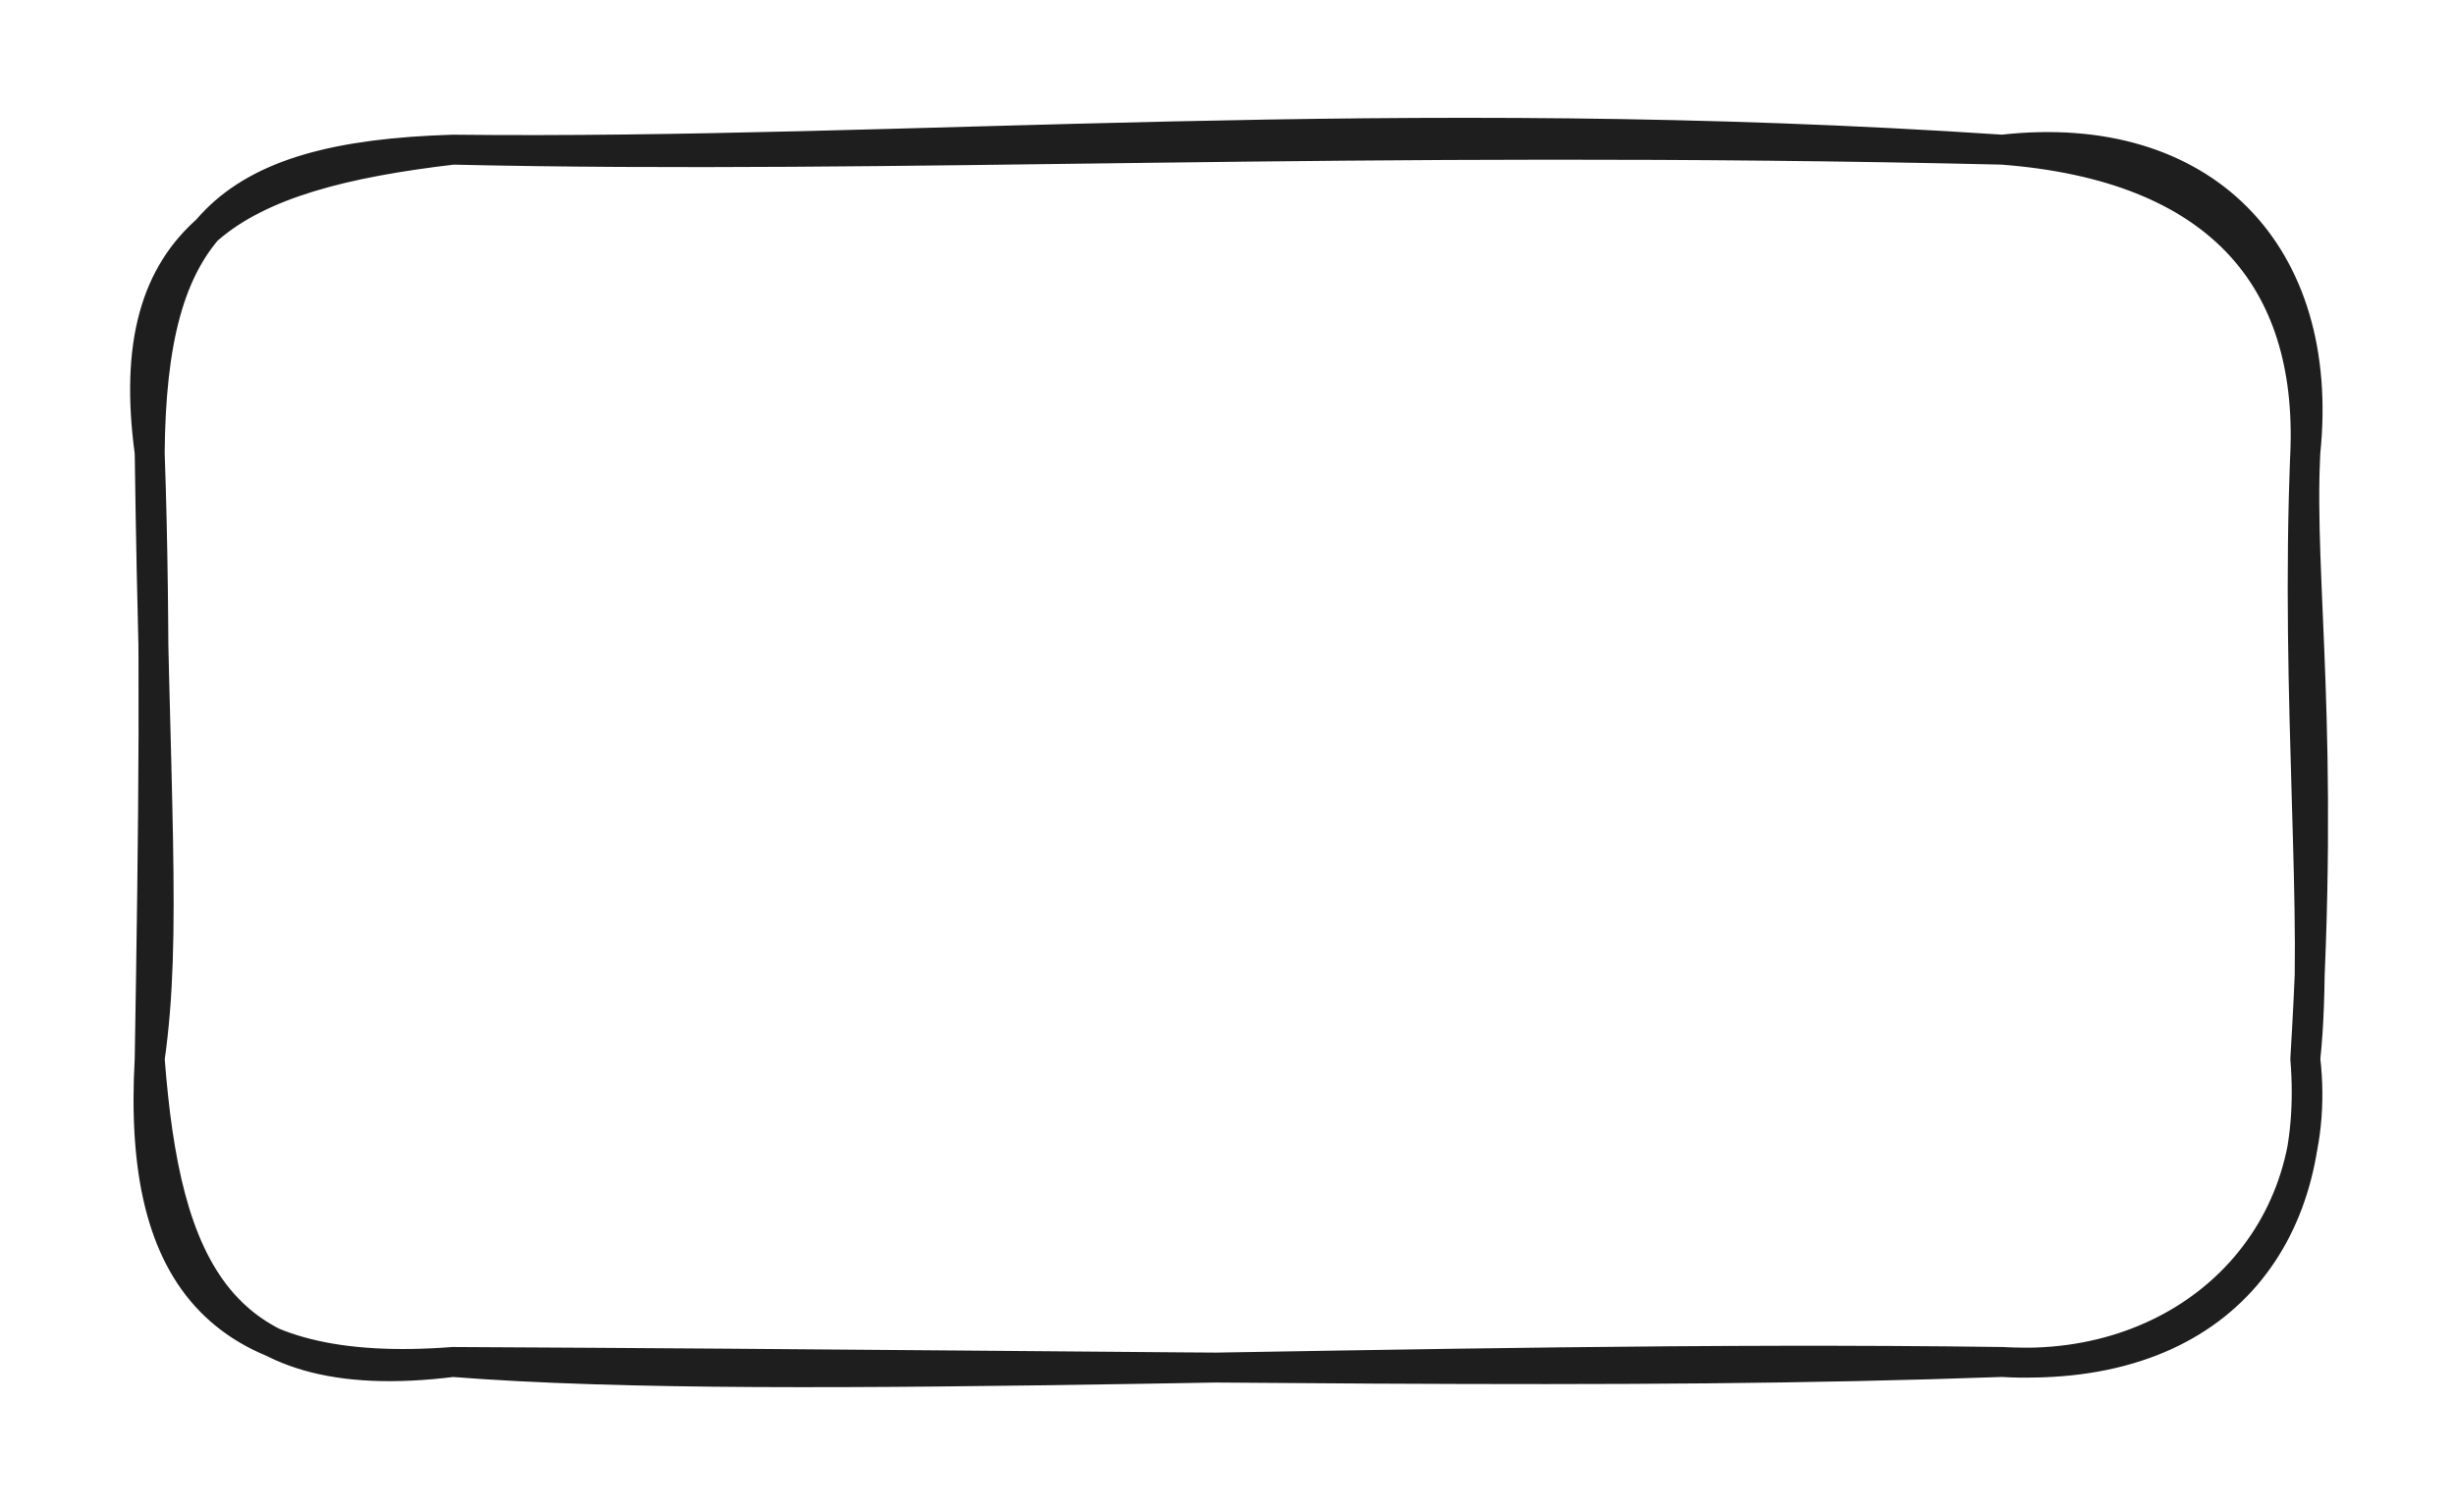 <svg version="1.1" xmlns="http://www.w3.org/2000/svg" viewBox="0 0 164 101" width="164" height="101">
  <!-- svg-source:excalidraw -->
  <!-- payload-type:application/vnd.excalidraw+json --><!-- payload-version:2 --><!-- payload-start -->eyJ2ZXJzaW9uIjoiMSIsImVuY29kaW5nIjoiYnN0cmluZyIsImNvbXByZXNzZWQiOnRydWUsImVuY29kZWQiOiJ4nHVSXWvbMFx1MDAxNH3PrzDu65ZYdry4gTLYXHUwMDE3dFx1MDAwZlx1MDAxZCVcdTAwMGaFlj6o0k0sLEtCuk6alfz3SUpqZVx1MDAxObNBoHM/zrlH922SZTnuXHLkyyyHV0al4Jbu8lx1MDAwZlx1MDAwMd+CdUIrXHUwMDFmKuPd6cGymNlcIlx1MDAxYbeczXpqO0AjKYPpVriBSodcdTAwMDNcdTAwMTd6ynQ/XHUwMDEzXGK9+1x1MDAxY8472sON0T1HO00kXHUwMDFmgVx1MDAwYtT2yFx1MDAwNVx1MDAxMnpQ6Hz3J3/Psrd4nqmzwJCqjYRYXHUwMDEwQ0kgKS7BO62iVkJcdTAwMTakXCJVtbhcdTAwMWUzhPvm6Vx1MDAxMLhcdTAwMGavvWRIkVx1MDAwMOX3VfGzYL/wfv3Qi/n2h2GPWCbWtZByhXtcdTAwMTlVOe2HSTGHVnfwIDi277ad4f+rsnrYtFxuXFyYnoyoNpRcdNzH6dJ4R1x1MDAwYpZZQl79bV6muljRVFx1MDAxN9xftfRee+4rXHUwMDAy4U/sL5R1XHUwMDFiL0HxMVx1MDAwNy1VzlDrXyTl7U5Tkfl8xFpcdTAwMTCbXHUwMDE2Pdgkflx1MDAwN9FZUpOm/FRfl0lJYDG3PD7yc/LT+vW4XHIlapDy3Fx1MDAxNMVPprwvQ1qH6oRcdTAwMWPSXHUwMDE4If/72Vx1MDAxYSWGwXB6fG6yKJq6JnVRlU1yUFxu1V3SS826tCFcdTAwMTE9+DM2zakxK/QtR2l+NMFX4jf81SbfXG7YffnX3qt1/PLJSX9YKYhzXHUwMDFlJoc/iFx1MDAwNPRpIn0=<!-- payload-end -->
  <defs>
    <style class="style-fonts">
      @font-face {
        font-family: "Virgil";
        src: url("https://file%2B.vscode-resource.vscode-cdn.net/c%3A/Users/vicio/.vscode/extensions/pomdtr.excalidraw-editor-3.7.3/public//dist/excalidraw-assets/Virgil.woff2");
      }
      @font-face {
        font-family: "Cascadia";
        src: url("https://file%2B.vscode-resource.vscode-cdn.net/c%3A/Users/vicio/.vscode/extensions/pomdtr.excalidraw-editor-3.7.3/public//dist/excalidraw-assets/Cascadia.woff2");
      }
      @font-face {
        font-family: "Assistant";
        src: url("https://file%2B.vscode-resource.vscode-cdn.net/c%3A/Users/vicio/.vscode/extensions/pomdtr.excalidraw-editor-3.7.3/public//dist/excalidraw-assets/Assistant-Regular.woff2");
      }
    </style>
    
  </defs>
  <rect x="0" y="0" width="164" height="101" fill="#ffffff"></rect><g stroke-linecap="round" transform="translate(10 10) rotate(0 72 40.5)"><path d="M20.25 0 C50.68 0.34, 83.27 -2.7, 123.75 0 M20.25 0 C49.86 0.68, 80.55 -1.01, 123.75 0 M123.75 0 C137.18 -1.52, 145.39 6.93, 144 20.25 M123.75 0 C138.2 1.1, 144.47 8.63, 144 20.25 M144 20.25 C143.57 28.87, 145.36 38.93, 144 60.75 M144 20.25 C143.31 36.77, 144.95 51.96, 144 60.75 M144 60.75 C145.41 72.86, 136.02 81.79, 123.75 81 M144 60.75 C144.98 72.51, 138.33 81.77, 123.75 81 M123.75 81 C84.51 80.46, 42.93 82.78, 20.25 81 M123.75 81 C97.89 81.93, 72.29 81.26, 20.25 81 M20.25 81 C4.95 82.17, -0.84 75.72, 0 60.75 M20.25 81 C4.51 82.96, 1.06 74.57, 0 60.75 M0 60.75 C1.18 52.47, 0.31 43.49, 0 20.25 M0 60.75 C0.26 45.24, 0.42 32.03, 0 20.25 M0 20.25 C0.14 5.4, 4.88 0.47, 20.25 0 M0 20.25 C-1.98 5.63, 5.71 1.71, 20.25 0" stroke="#1e1e1e" stroke-width="2" fill="none"></path></g></svg>
